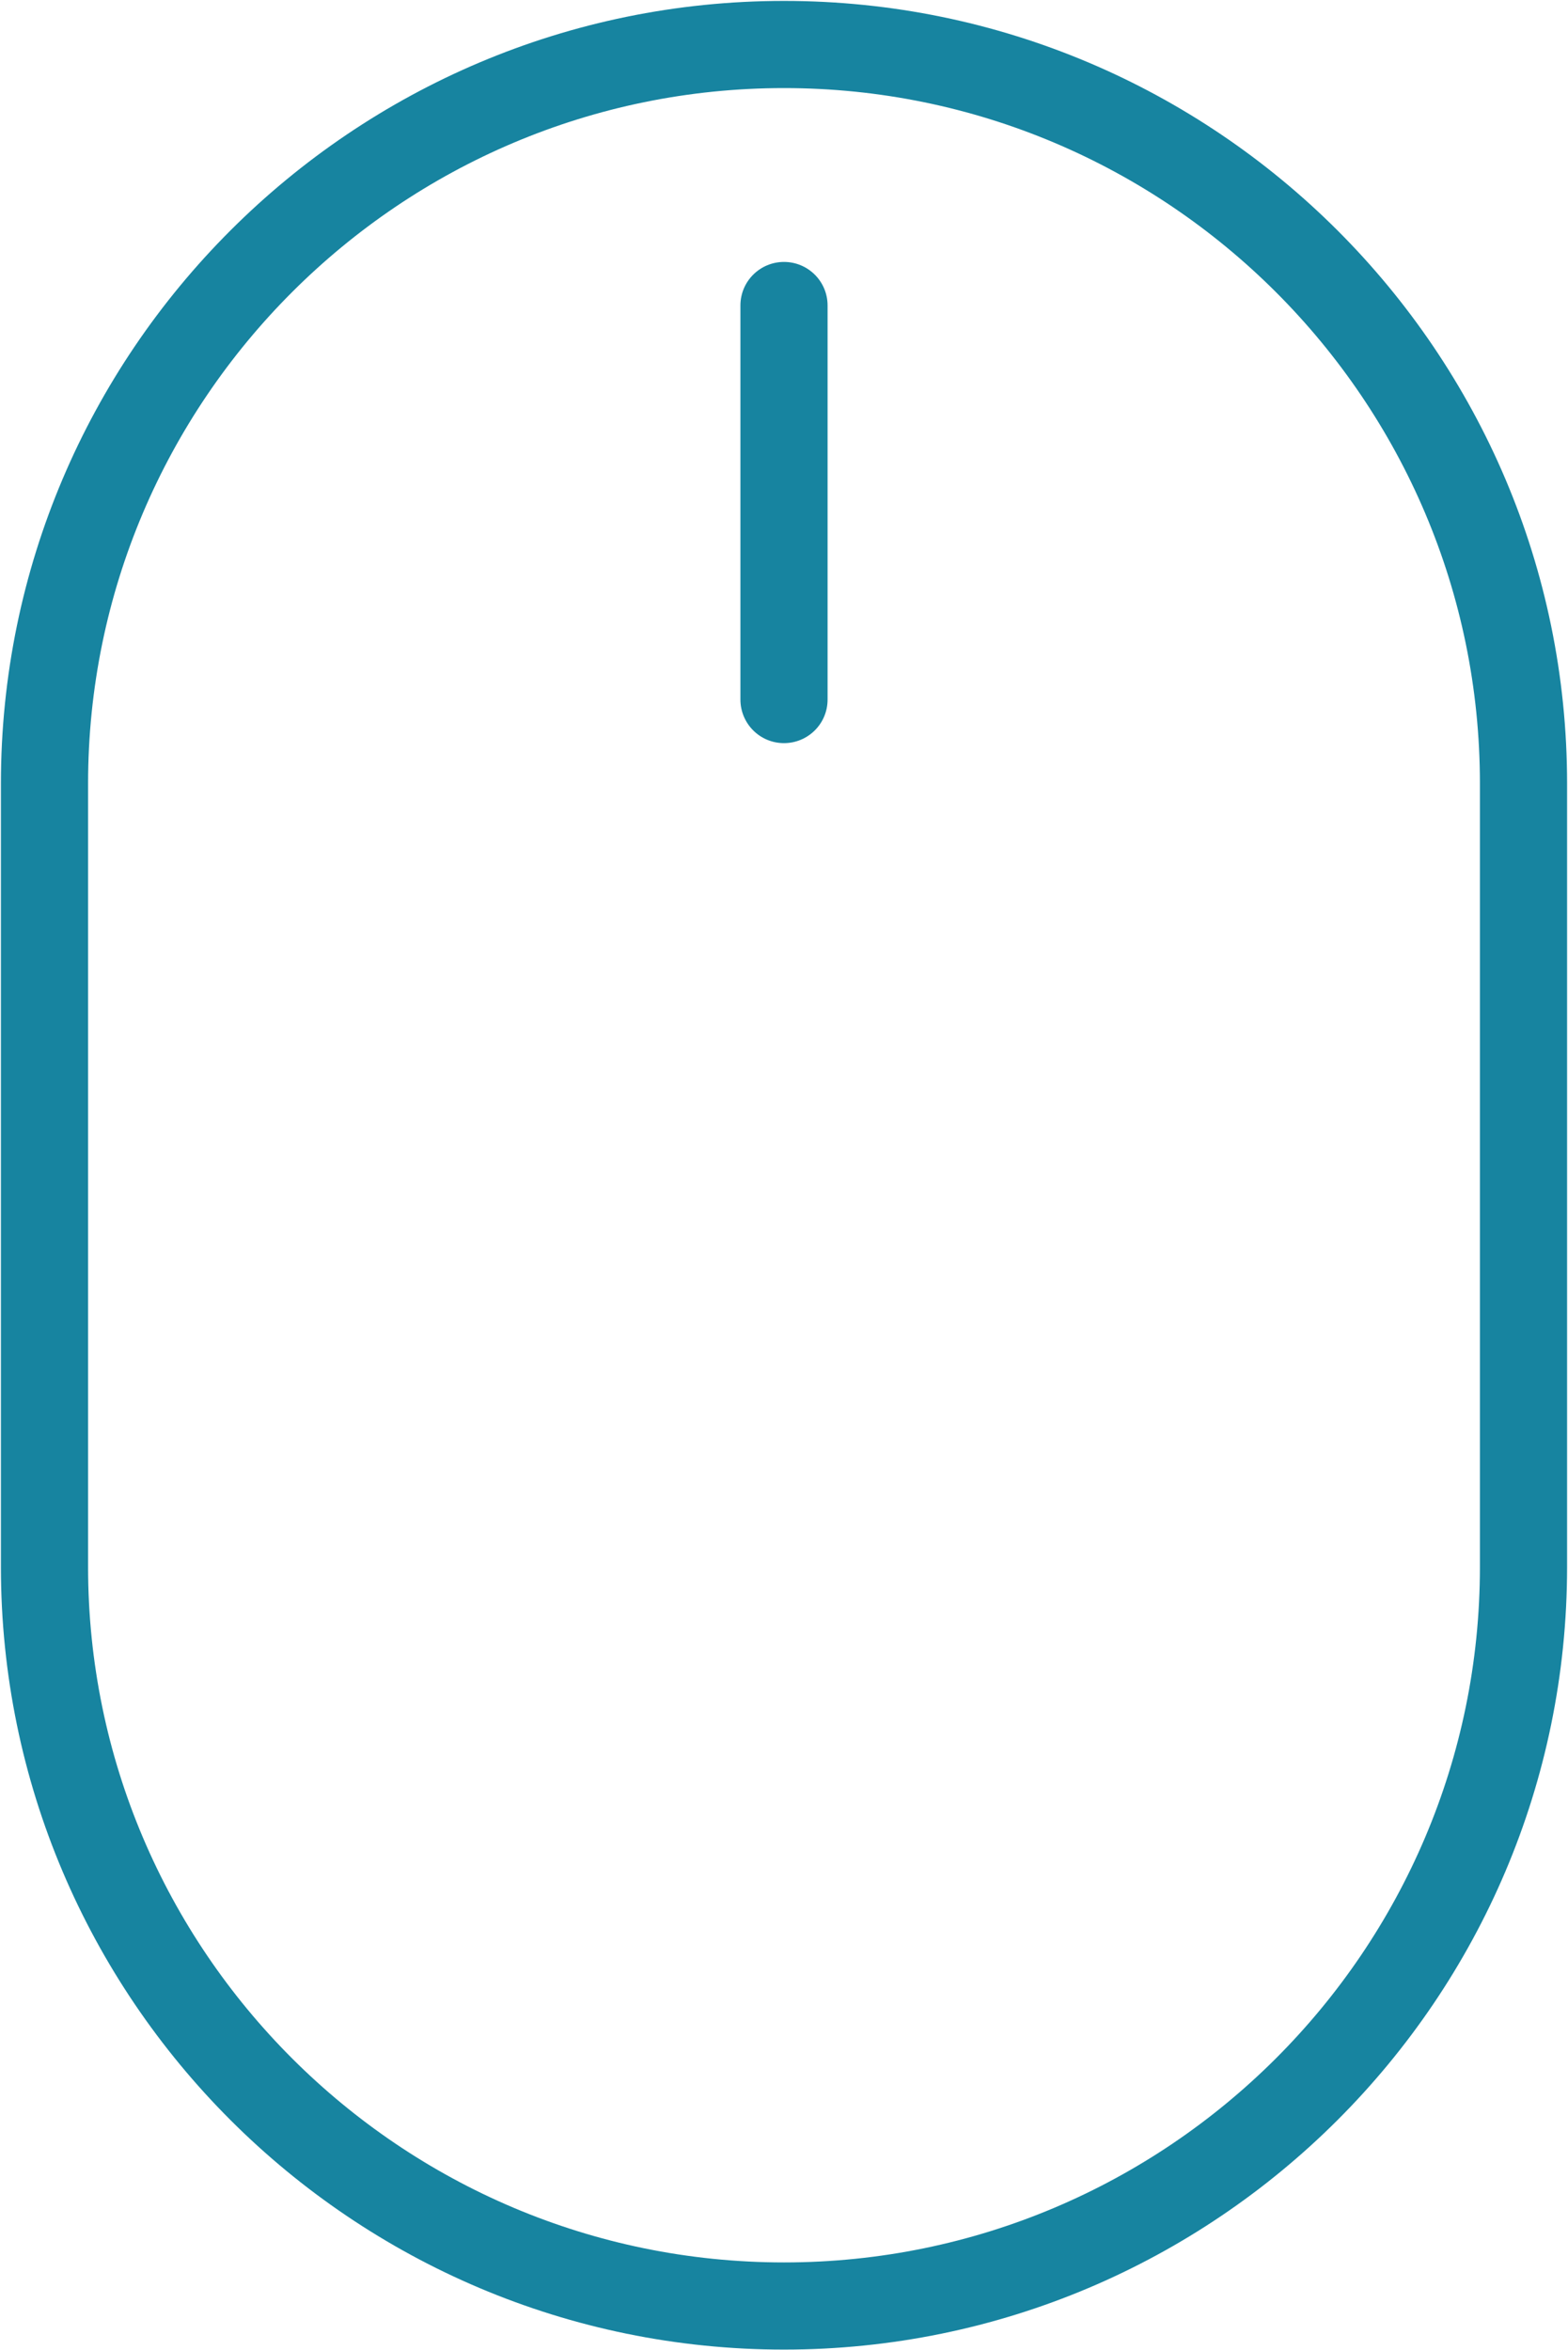 <?xml version="1.0" encoding="utf-8"?>
<!-- Generator: Adobe Illustrator 18.0.0, SVG Export Plug-In . SVG Version: 6.00 Build 0)  -->
<!DOCTYPE svg PUBLIC "-//W3C//DTD SVG 1.1//EN" "http://www.w3.org/Graphics/SVG/1.1/DTD/svg11.dtd">
<svg version="1.1" id="Layer_1" xmlns="http://www.w3.org/2000/svg" xmlns:xlink="http://www.w3.org/1999/xlink" x="0px" y="0px"
	 viewBox="85.1 -0.2 341.8 512.3" enable-background="new 85.1 -0.2 341.8 512.3" xml:space="preserve">
<g>
	<g>
		<g>
			<path fill="#1784A0" d="M256,0C161.9,0,85.3,76.5,85.3,170.6v170.8C85.3,435.5,161.9,512,256,512s170.7-76.5,170.7-170.6V170.6
				C426.7,76.5,350.1,0,256,0z M407.7,341.4C407.7,425,339.6,493,256,493s-151.7-68-151.7-151.6V170.6C104.3,87,172.4,19,256,19
				s151.7,68,151.7,151.6V341.4z"/>
			<path fill="#1784A0" d="M256,56.9c-5.2,0-9.5,4.2-9.5,9.5v85.9c0,5.2,4.2,9.5,9.5,9.5c5.2,0,9.5-4.2,9.5-9.5V66.4
				C265.5,61.1,261.2,56.9,256,56.9z"/>
		</g>
	</g>
</g>
</svg>
